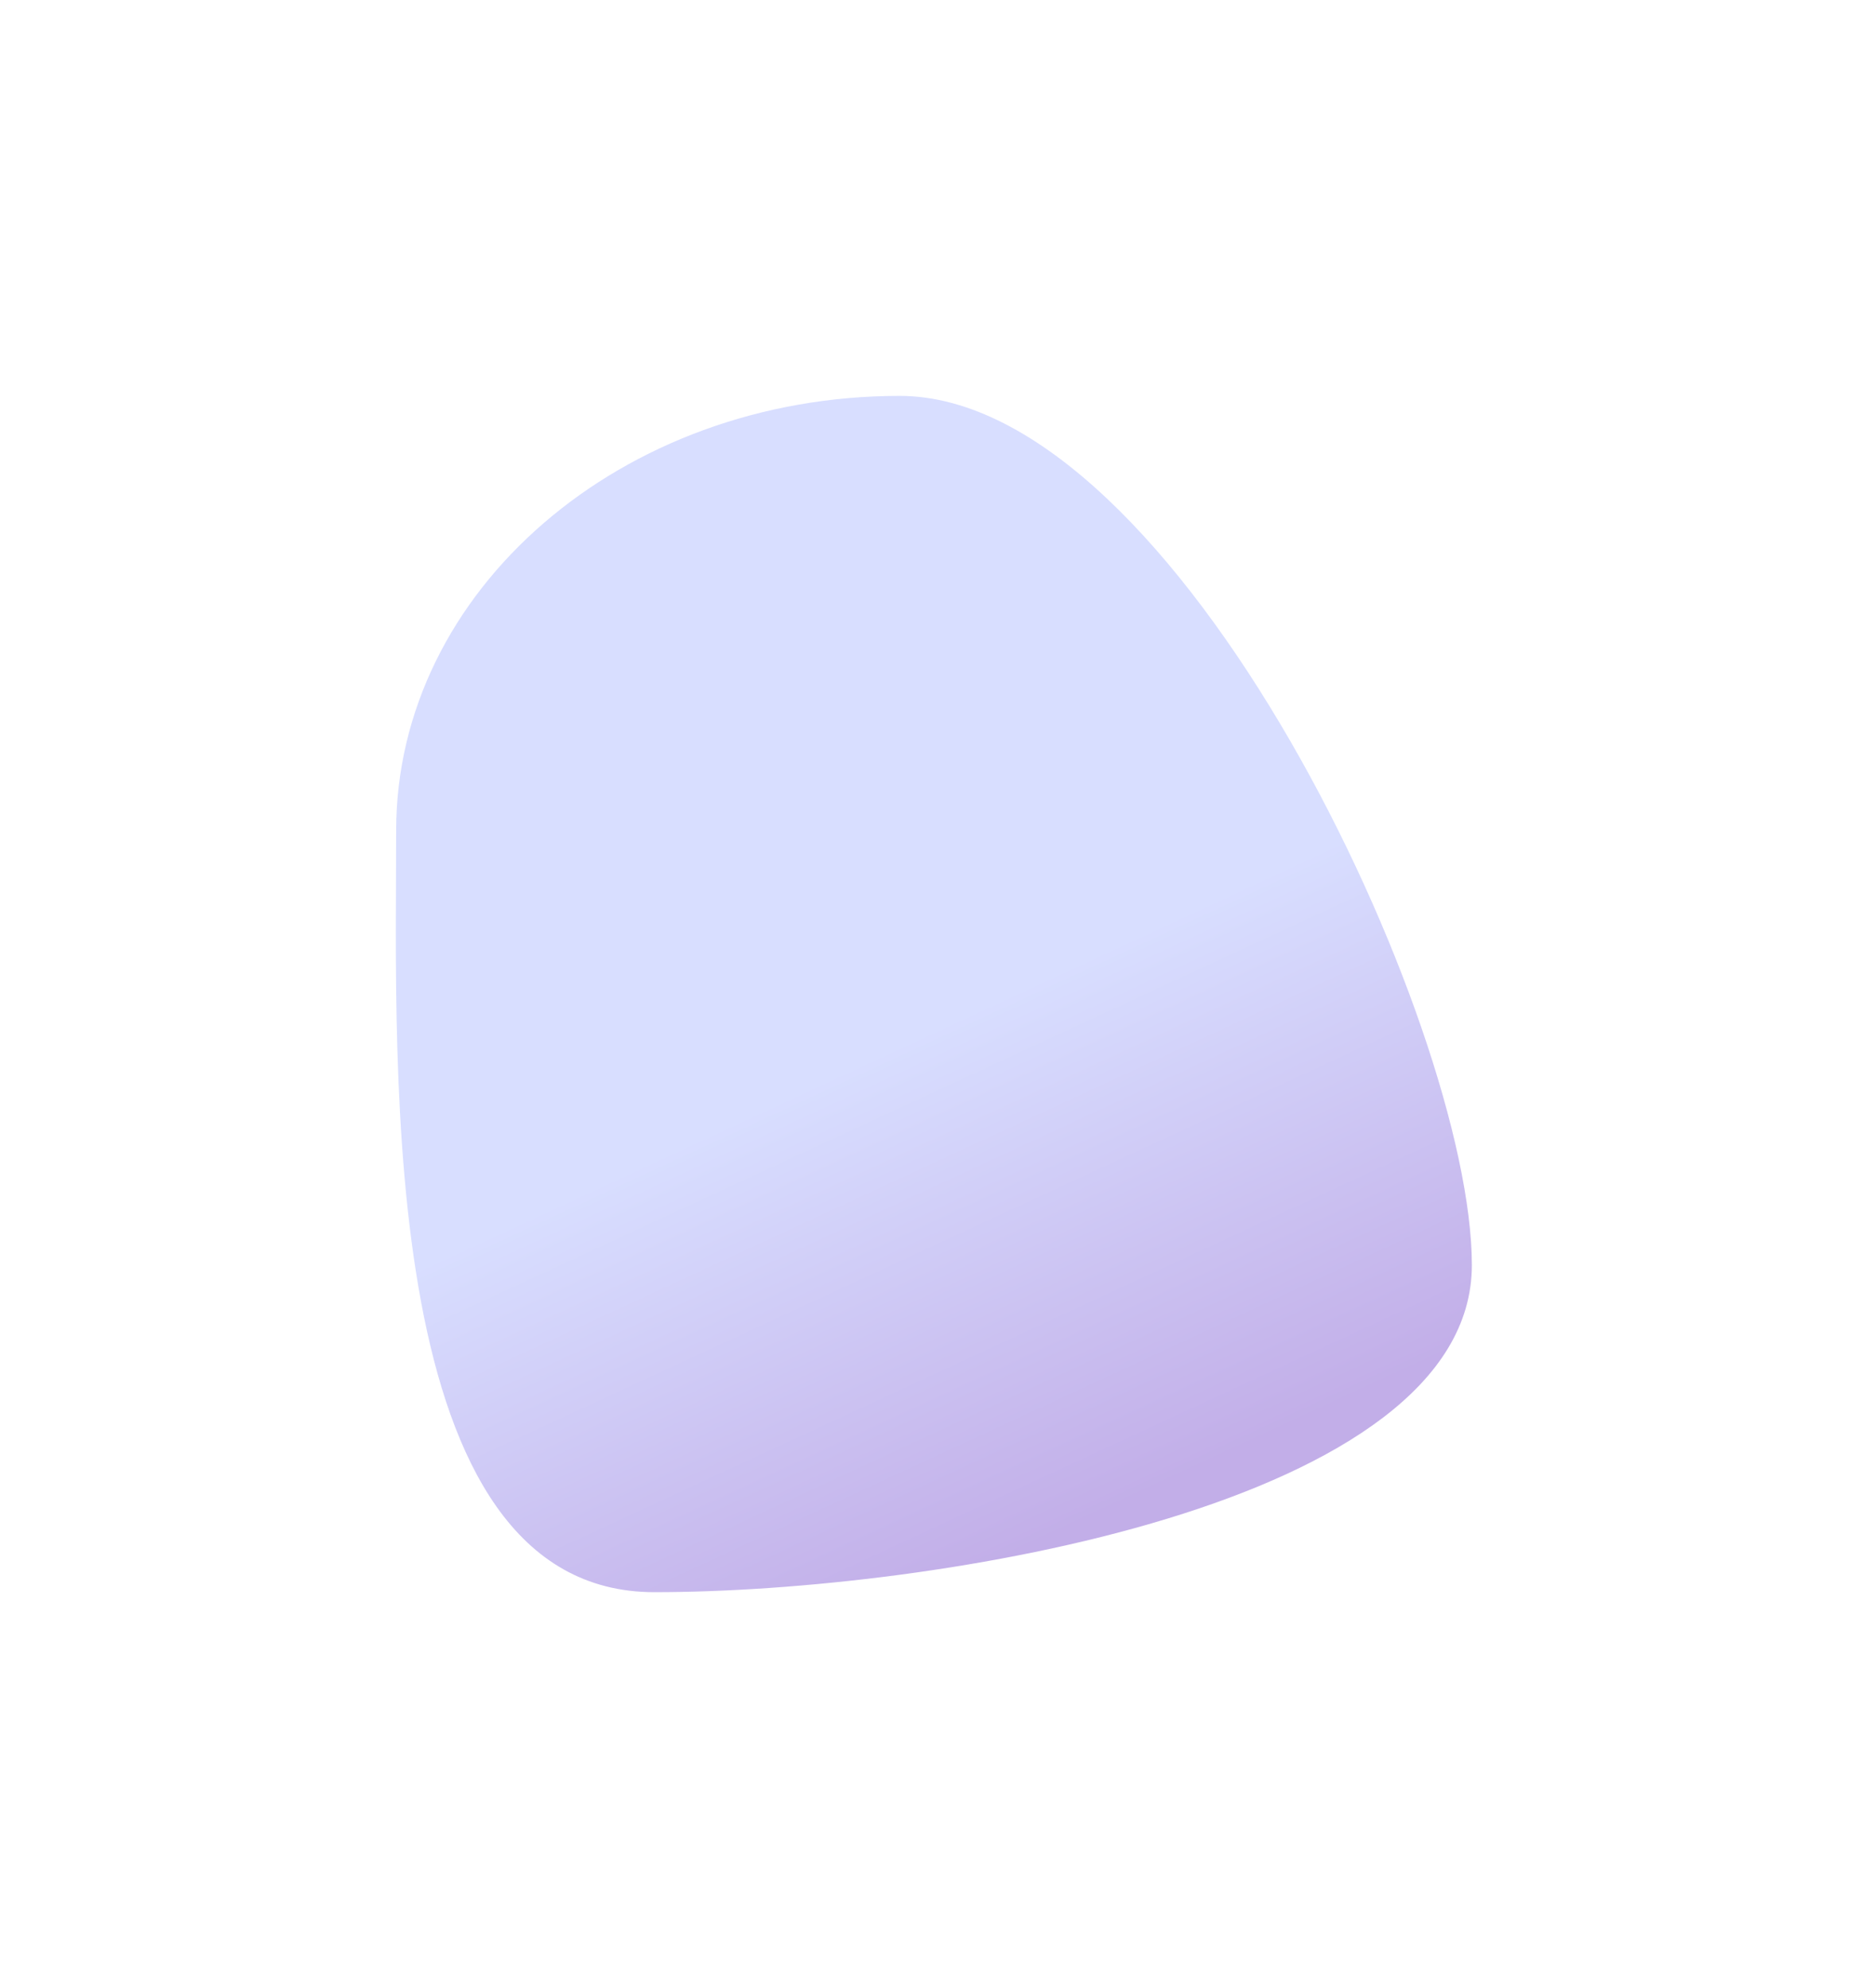 <svg width="218" height="231" viewBox="0 0 218 231" fill="none" xmlns="http://www.w3.org/2000/svg">
<g filter="url(#filter0_f_23_134)">
<path d="M171.036 147C171.036 174.89 108.345 185 76.036 185C43.727 185 46.036 124.39 46.036 96.5C46.036 68.61 72.227 46 104.536 46C136.845 46 171.036 119.11 171.036 147Z" fill="url(#paint0_linear_23_134)"/>
</g>
<defs>
<filter id="filter0_f_23_134" x="0" y="0" width="217.036" height="231" filterUnits="userSpaceOnUse" color-interpolation-filters="sRGB">
<feFlood flood-opacity="0" result="BackgroundImageFix"/>
<feBlend mode="normal" in="SourceGraphic" in2="BackgroundImageFix" result="shape"/>
<feGaussianBlur stdDeviation="23" result="effect1_foregroundBlur_23_134"/>
</filter>
<linearGradient id="paint0_linear_23_134" x1="83.5" y1="131" x2="108.518" y2="185" gradientUnits="userSpaceOnUse">
<stop stop-color="#D8DEFF"/>
<stop offset="1" stop-color="#C2AEE8"/>
</linearGradient>
</defs>
</svg>
